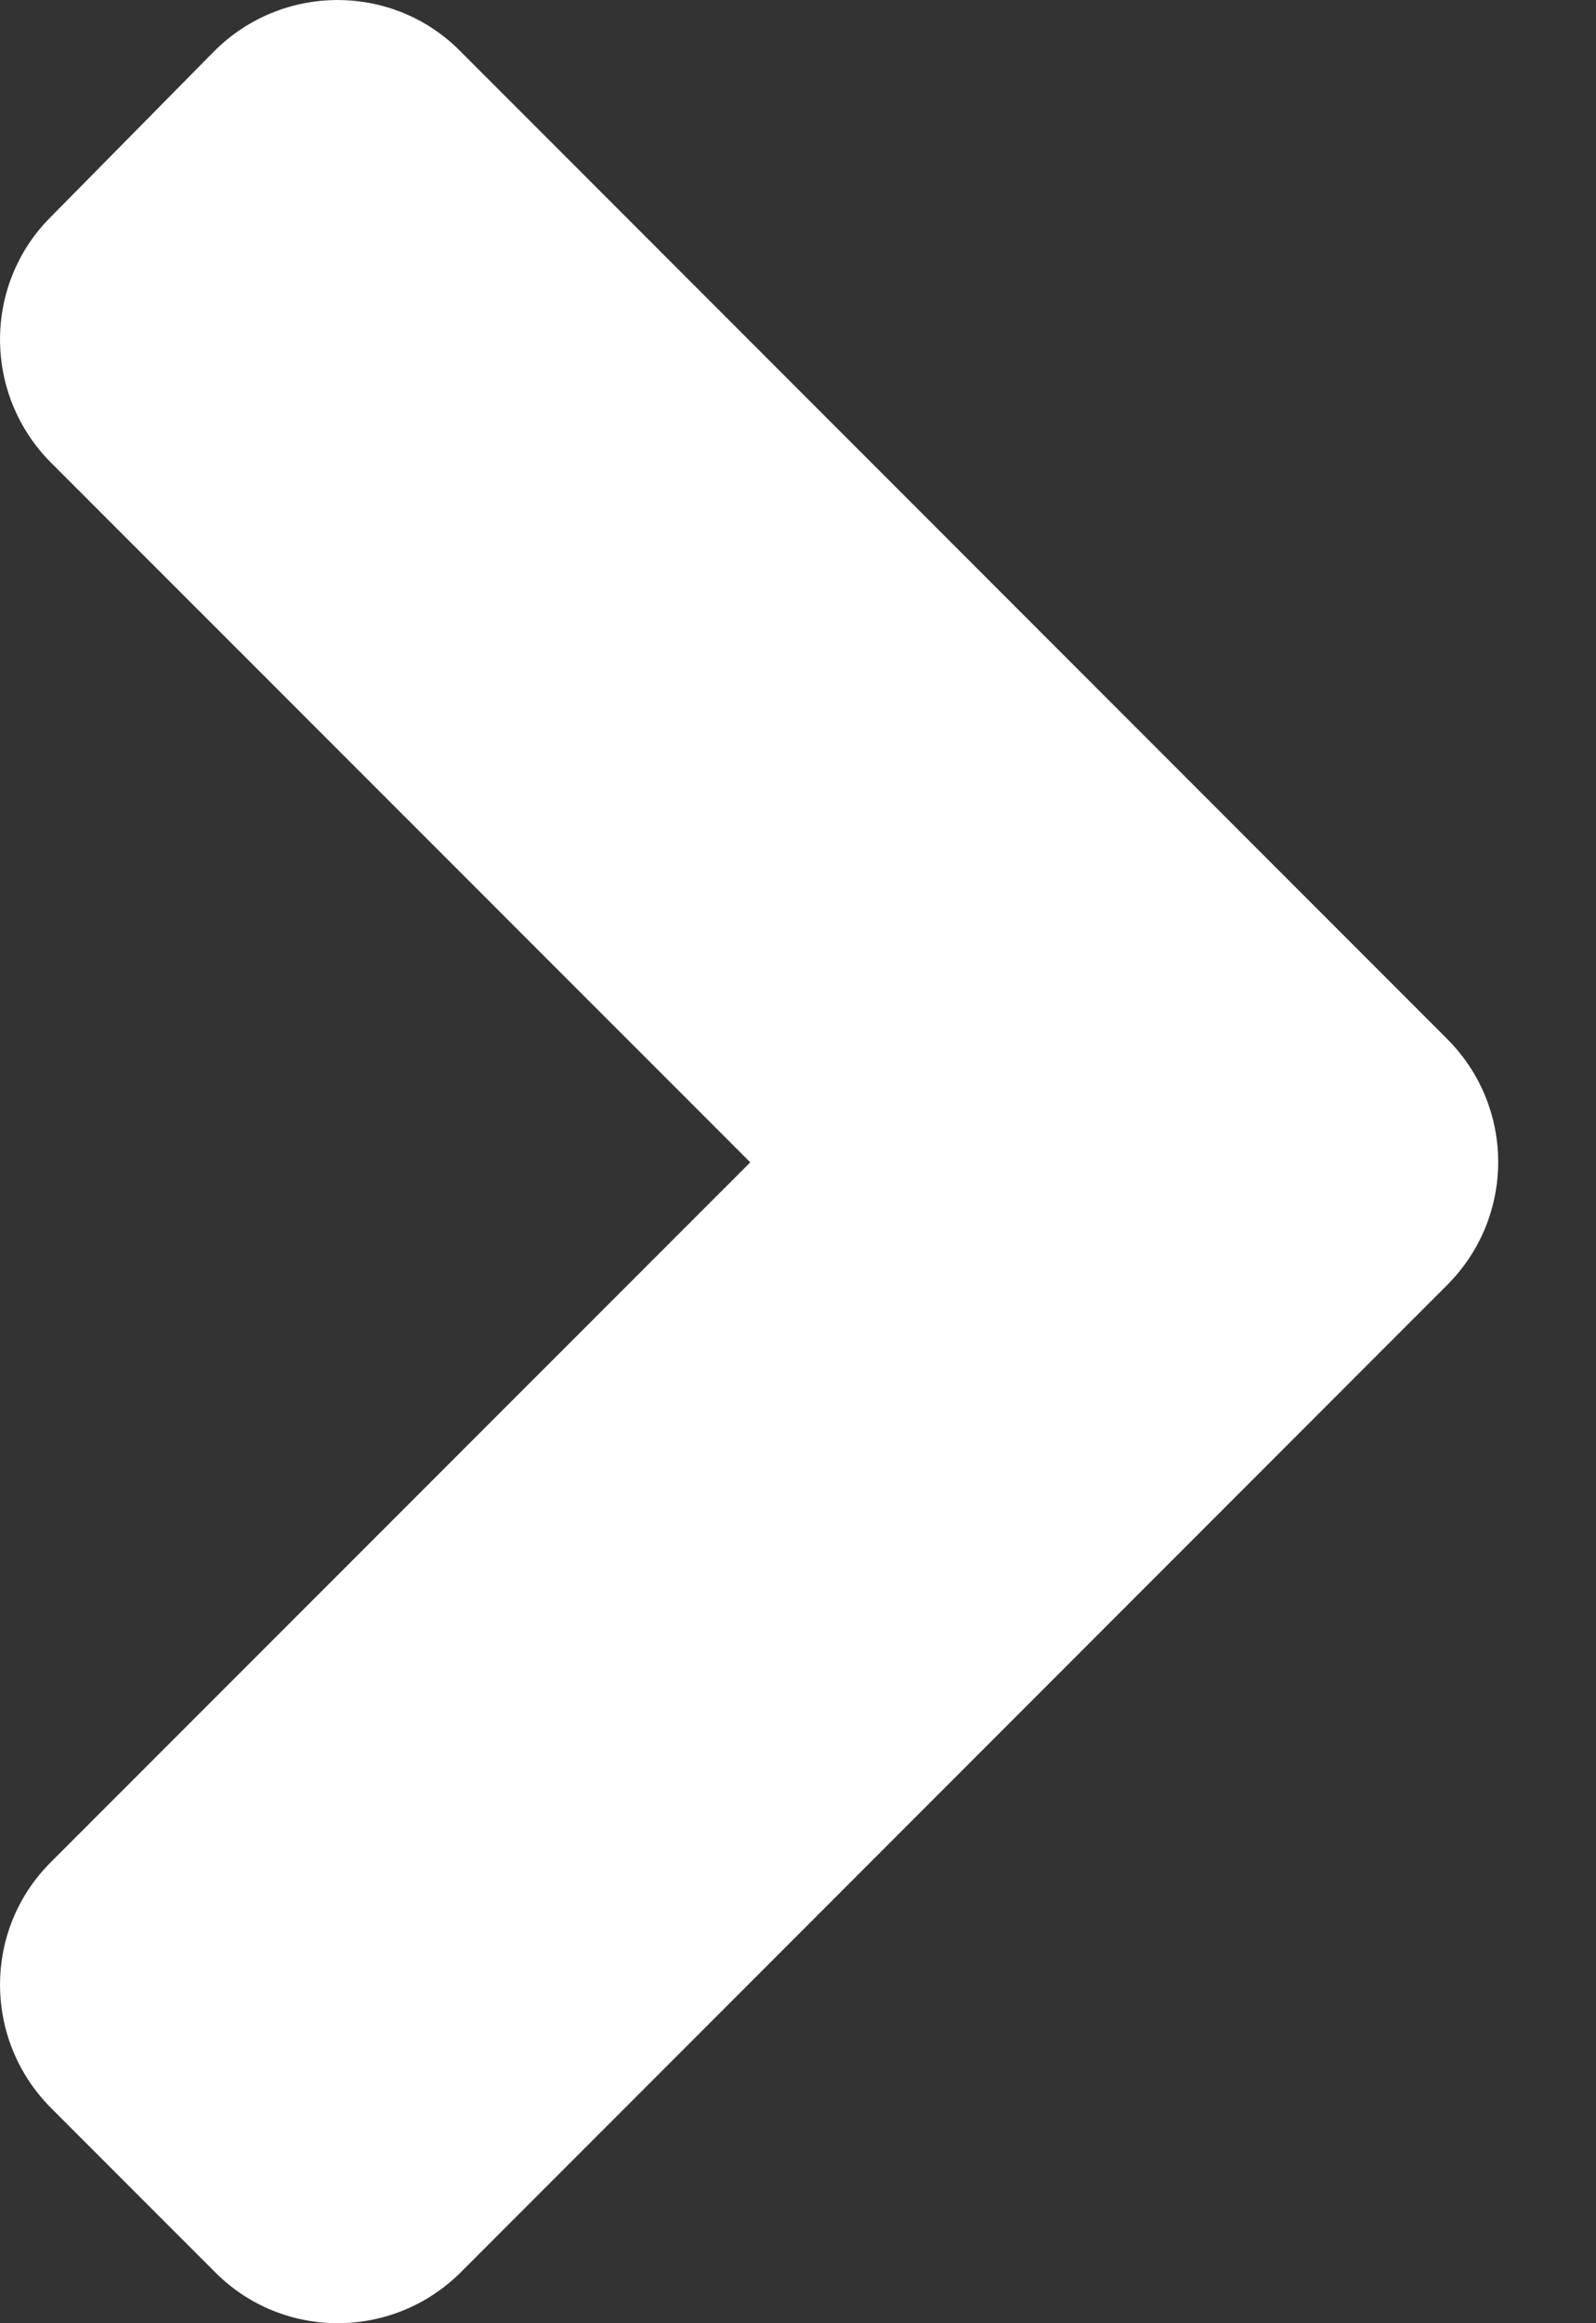 <svg width="11" height="16" viewBox="0 0 11 16" fill="none" xmlns="http://www.w3.org/2000/svg">
<rect x="0" y="0" width="11" height="16" fill="#333333" stroke="none"/>
<path d="M9.974 8.85L3.177 15.648C2.707 16.117 1.947 16.117 1.482 15.648L0.352 14.518C-0.117 14.048 -0.117 13.288 0.352 12.823L5.171 8.005L0.352 3.187C-0.117 2.717 -0.117 1.957 0.352 1.492L1.477 0.352C1.947 -0.117 2.707 -0.117 3.172 0.352L9.969 7.15C10.444 7.62 10.444 8.38 9.974 8.85Z" fill="white"/>
</svg>
